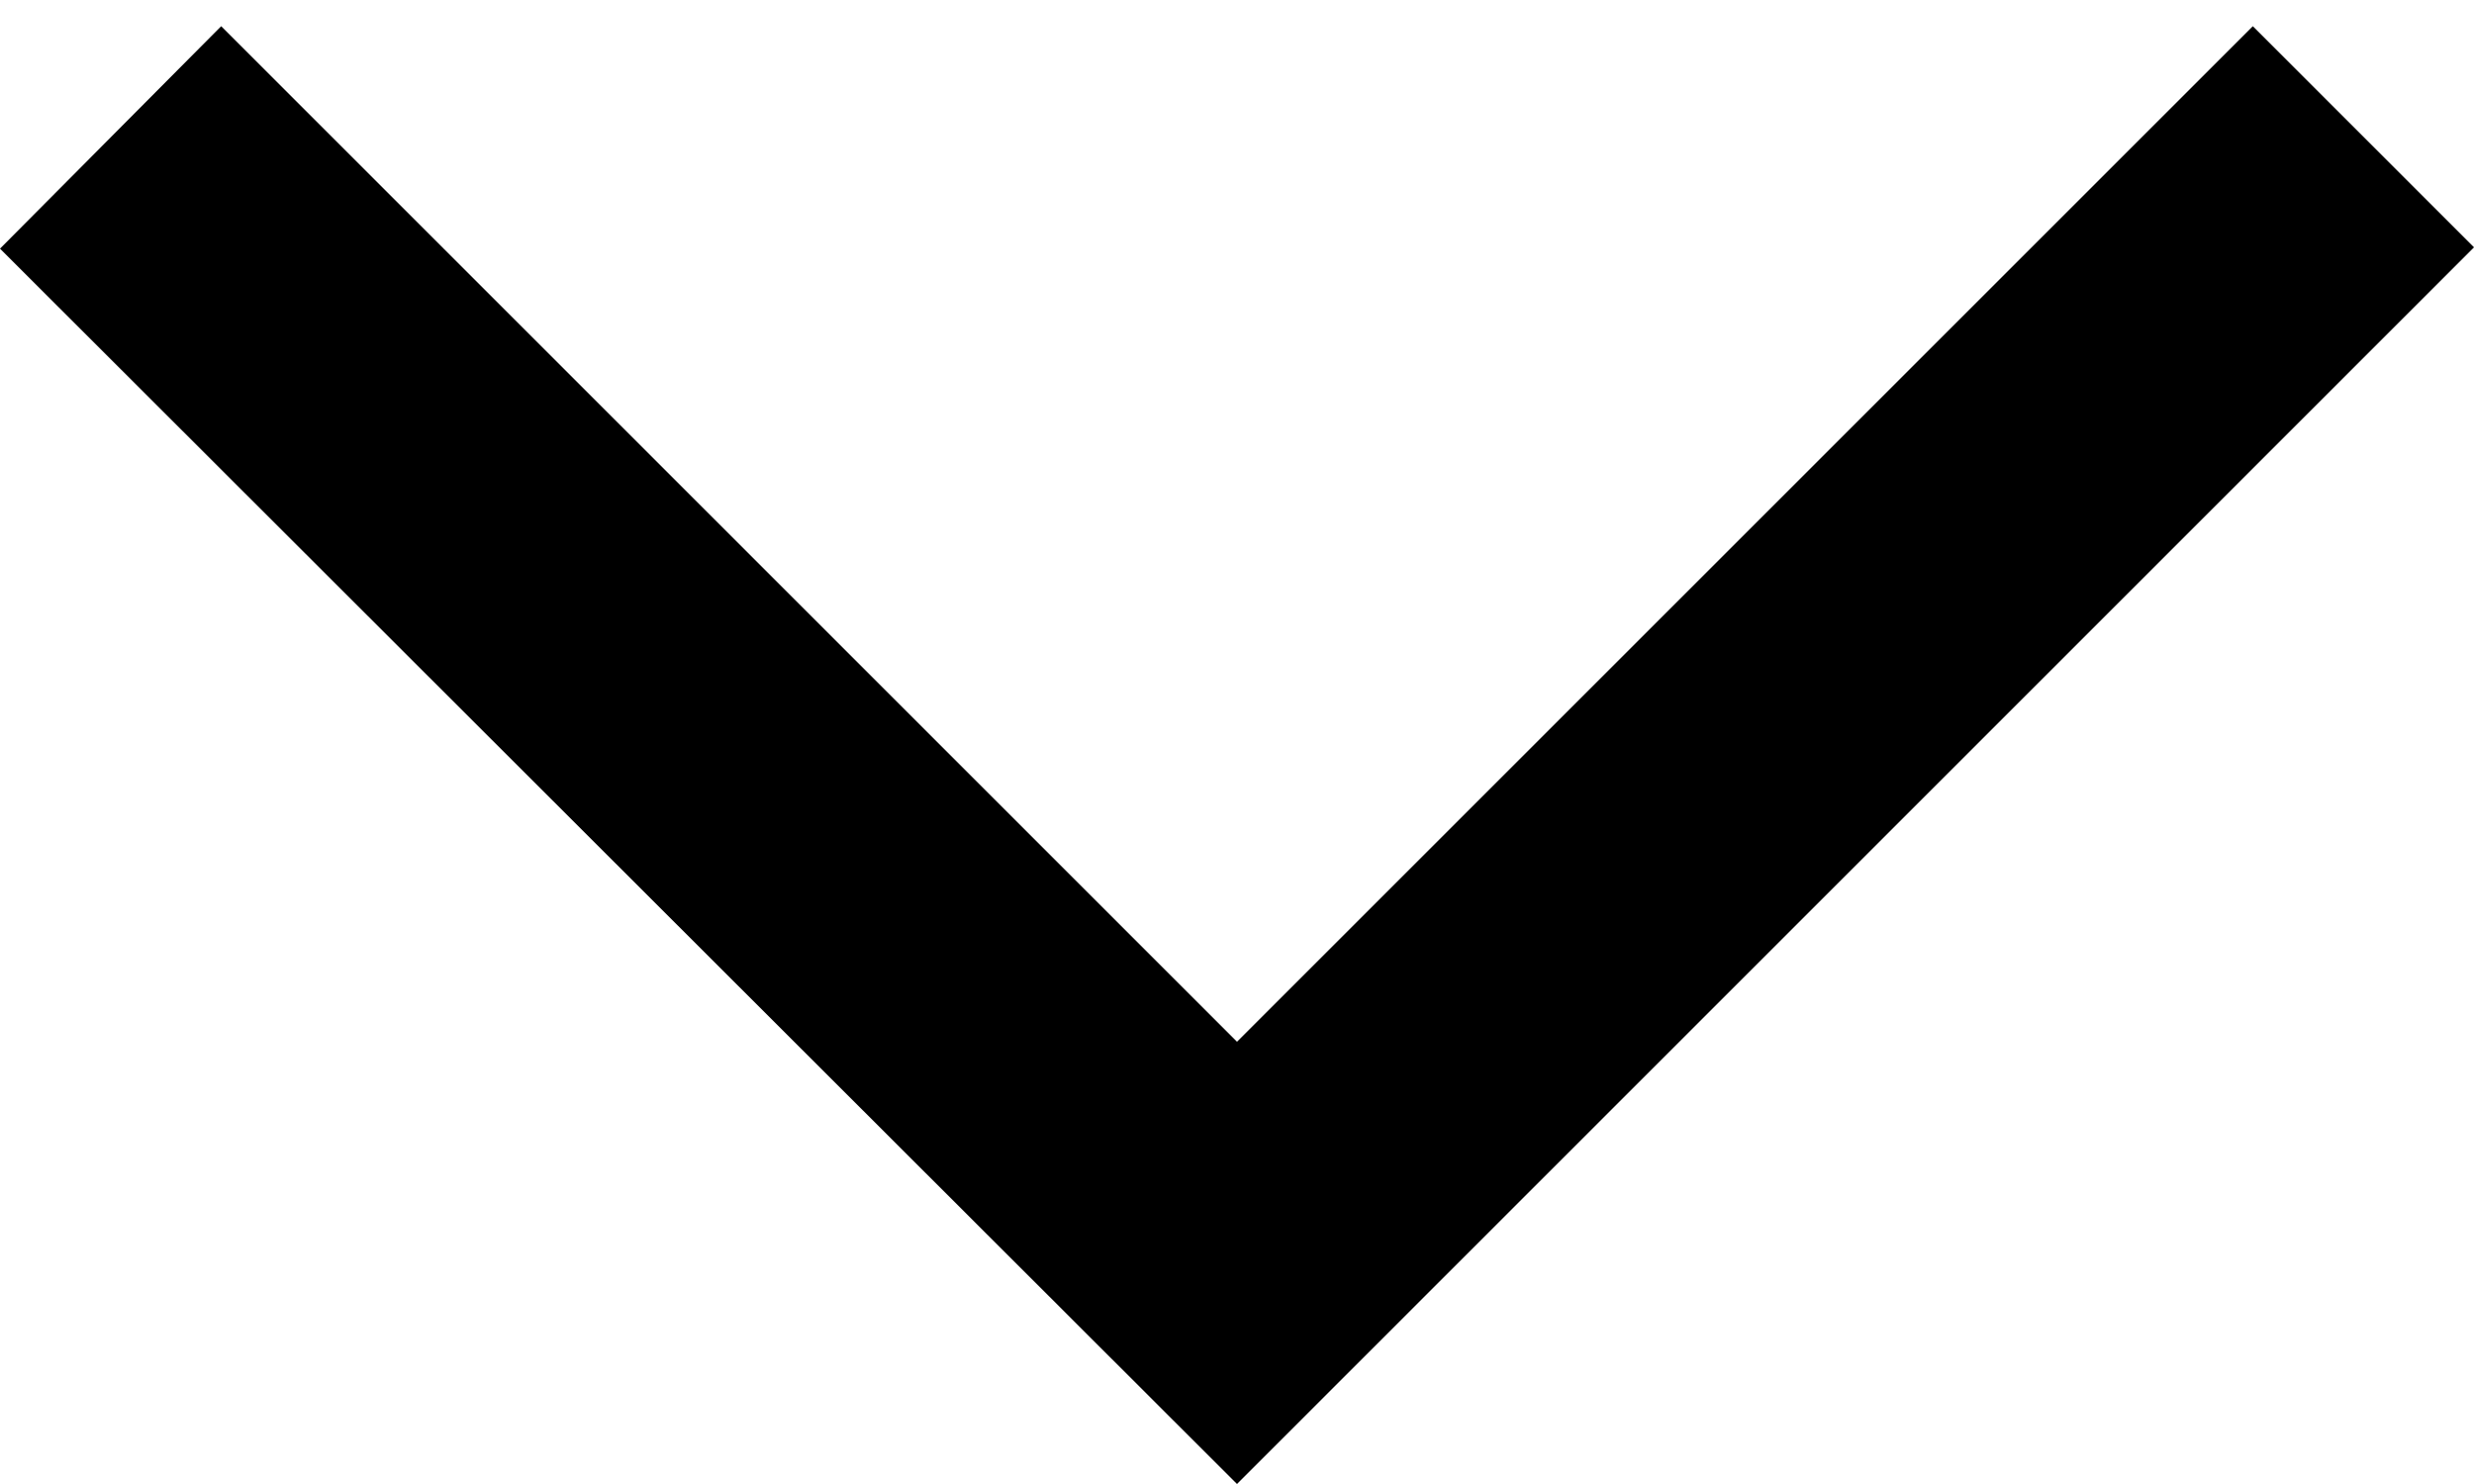 <svg width="15" height="9" viewBox="0 0 15 9" fill="none" xmlns="http://www.w3.org/2000/svg">
<path d="M1.341 0.159L-3.27504e-07 1.508L7.5 9L15 1.5L13.659 0.159L7.5 6.318L1.341 0.159Z" fill="black"/>
</svg>

